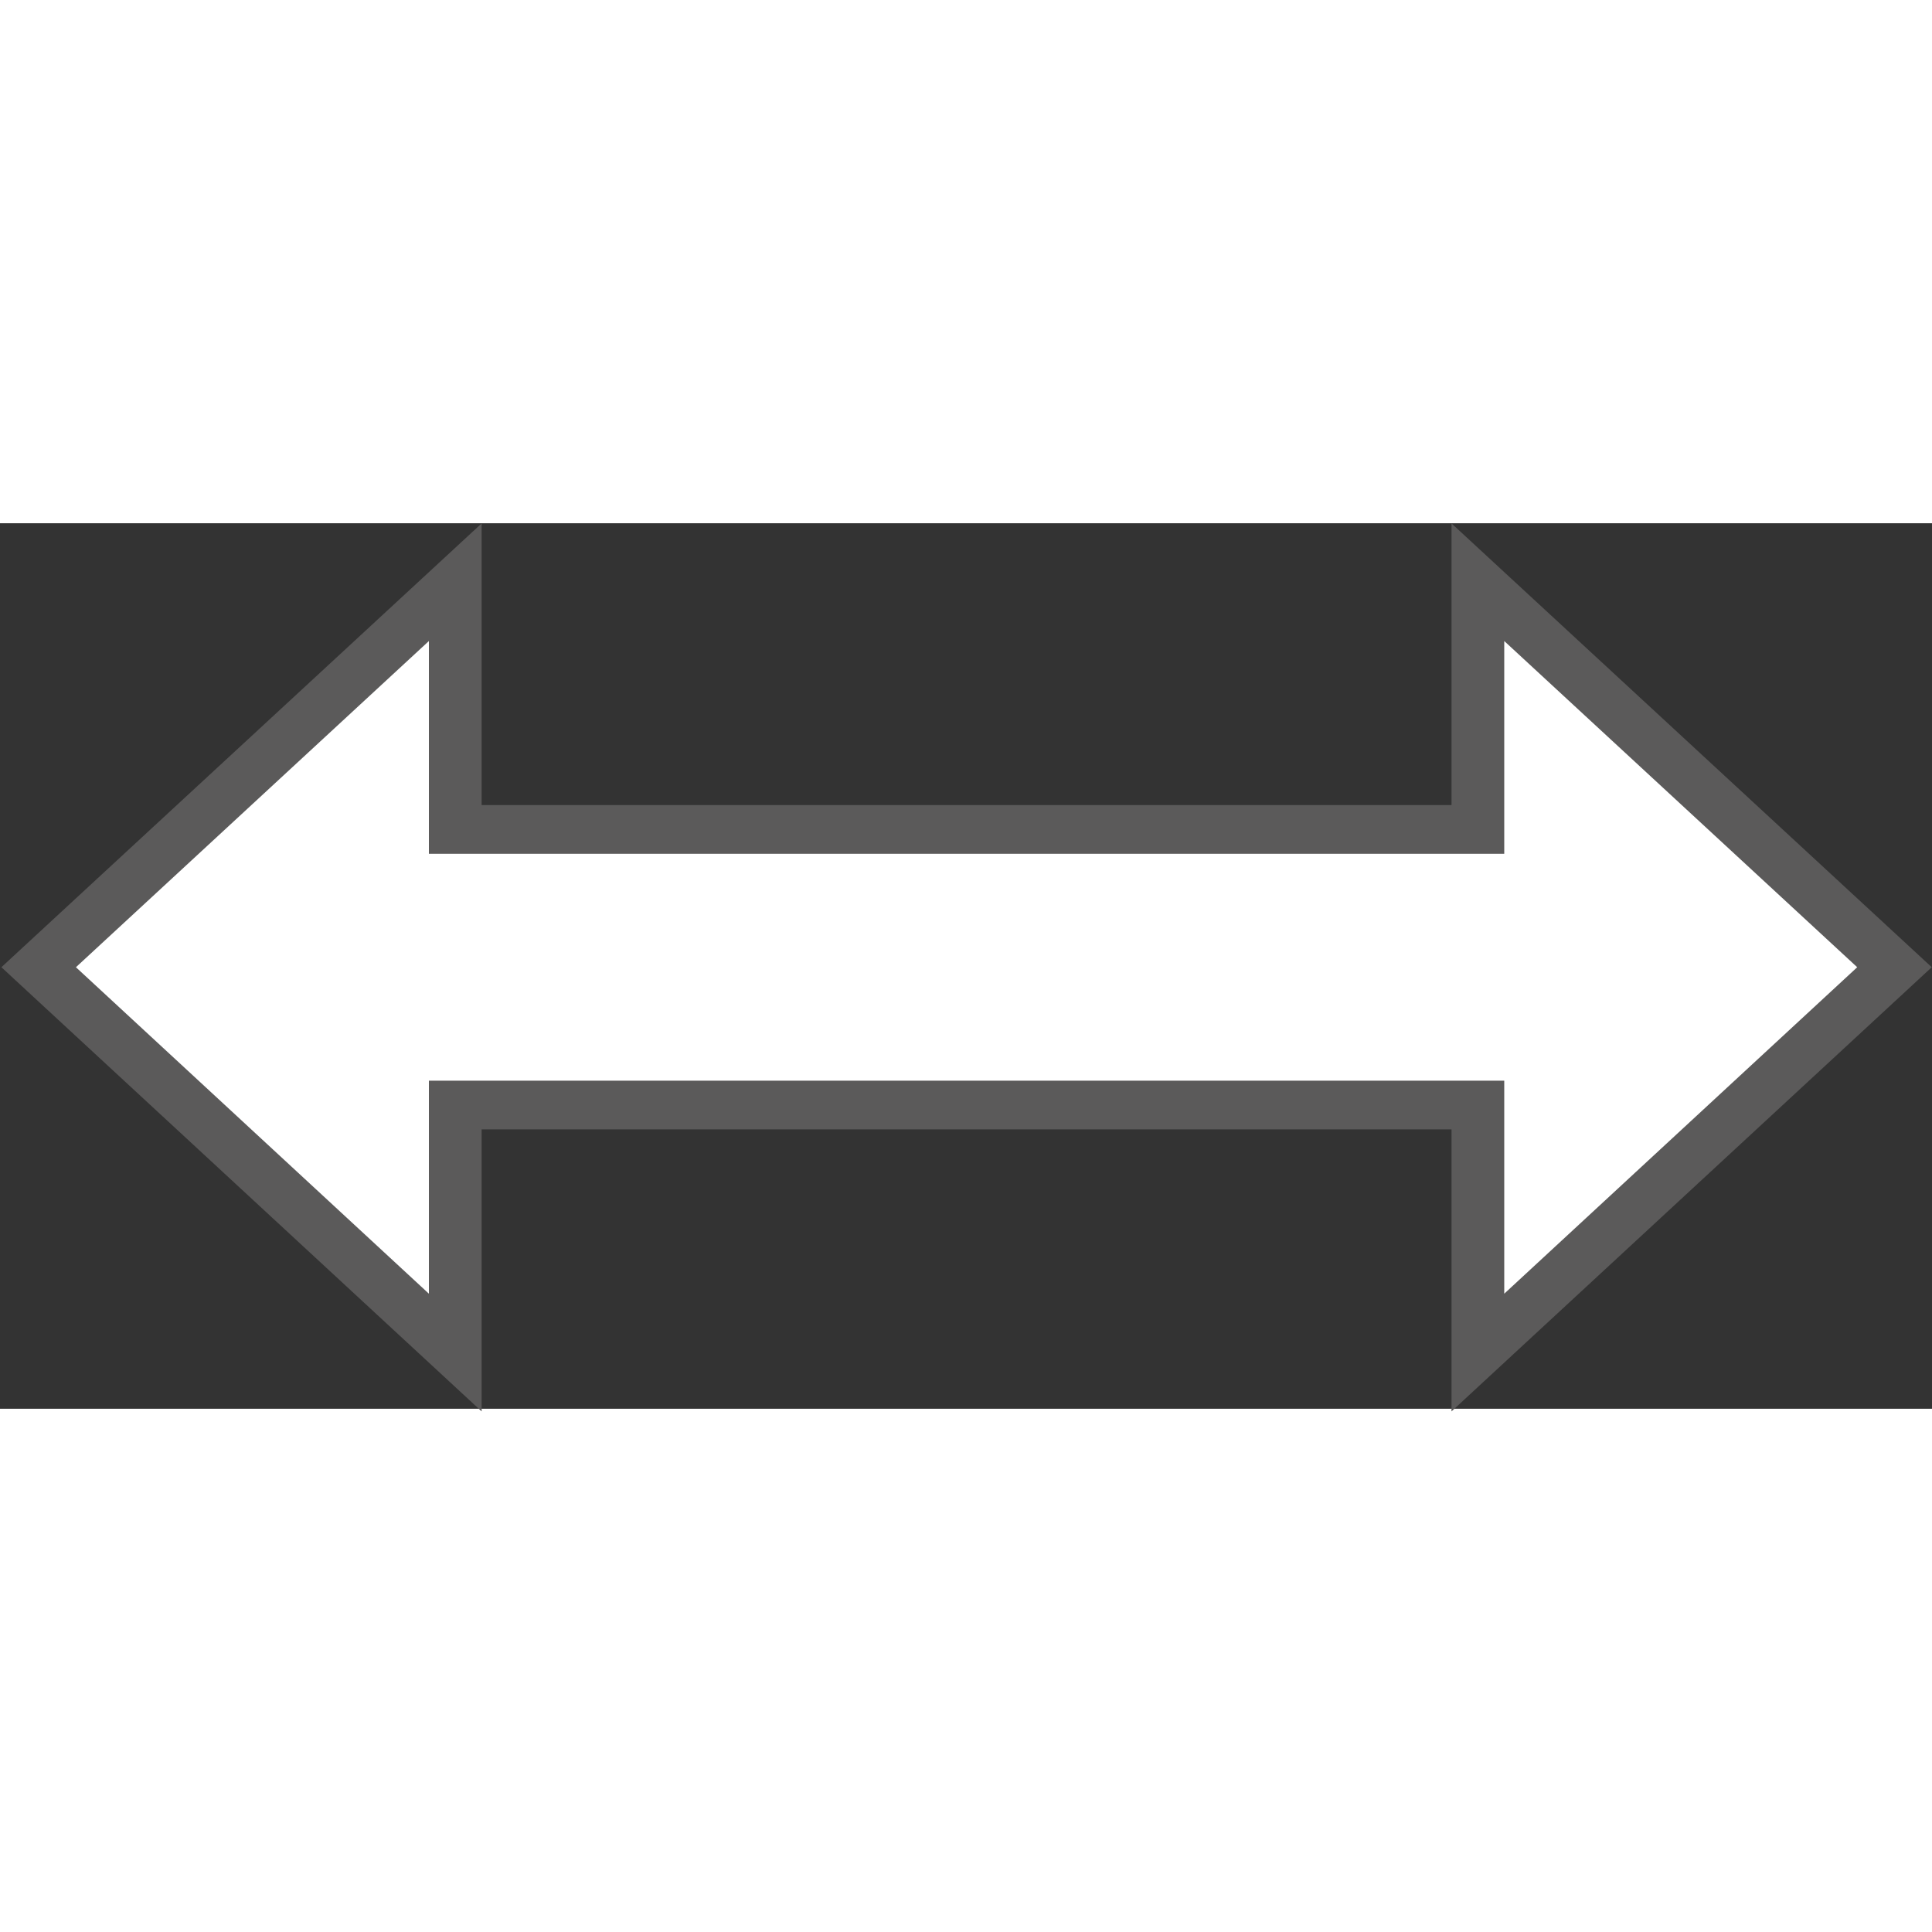 <?xml version="1.0" encoding="UTF-8"?>
<svg xmlns="http://www.w3.org/2000/svg" xmlns:xlink="http://www.w3.org/1999/xlink" width="24px" height="24px" viewBox="0 0 24 11" version="1.1">
<rect x="0" y="0" width="24" height="11" fill="#333333" stroke="none"/>
<g id="surface1">
<path style="fill-rule:nonzero;fill:rgb(100%,100%,100%);fill-opacity:1;stroke-width:5;stroke-linecap:butt;stroke-linejoin:miter;stroke:rgb(35.686%,35.294%,35.294%);stroke-opacity:1;stroke-miterlimit:10;" d="M 179.526 45.58 L 140.021 6.054 L 140.021 31.433 L 43.049 31.433 L 43.049 6.054 L 3.544 45.58 L 43.049 85.139 L 43.049 59.727 L 140.021 59.727 L 140.021 85.139 Z M 179.526 45.58 " transform="matrix(0.131,0,0,0.121,0.016,0)"/>
</g>
</svg>
